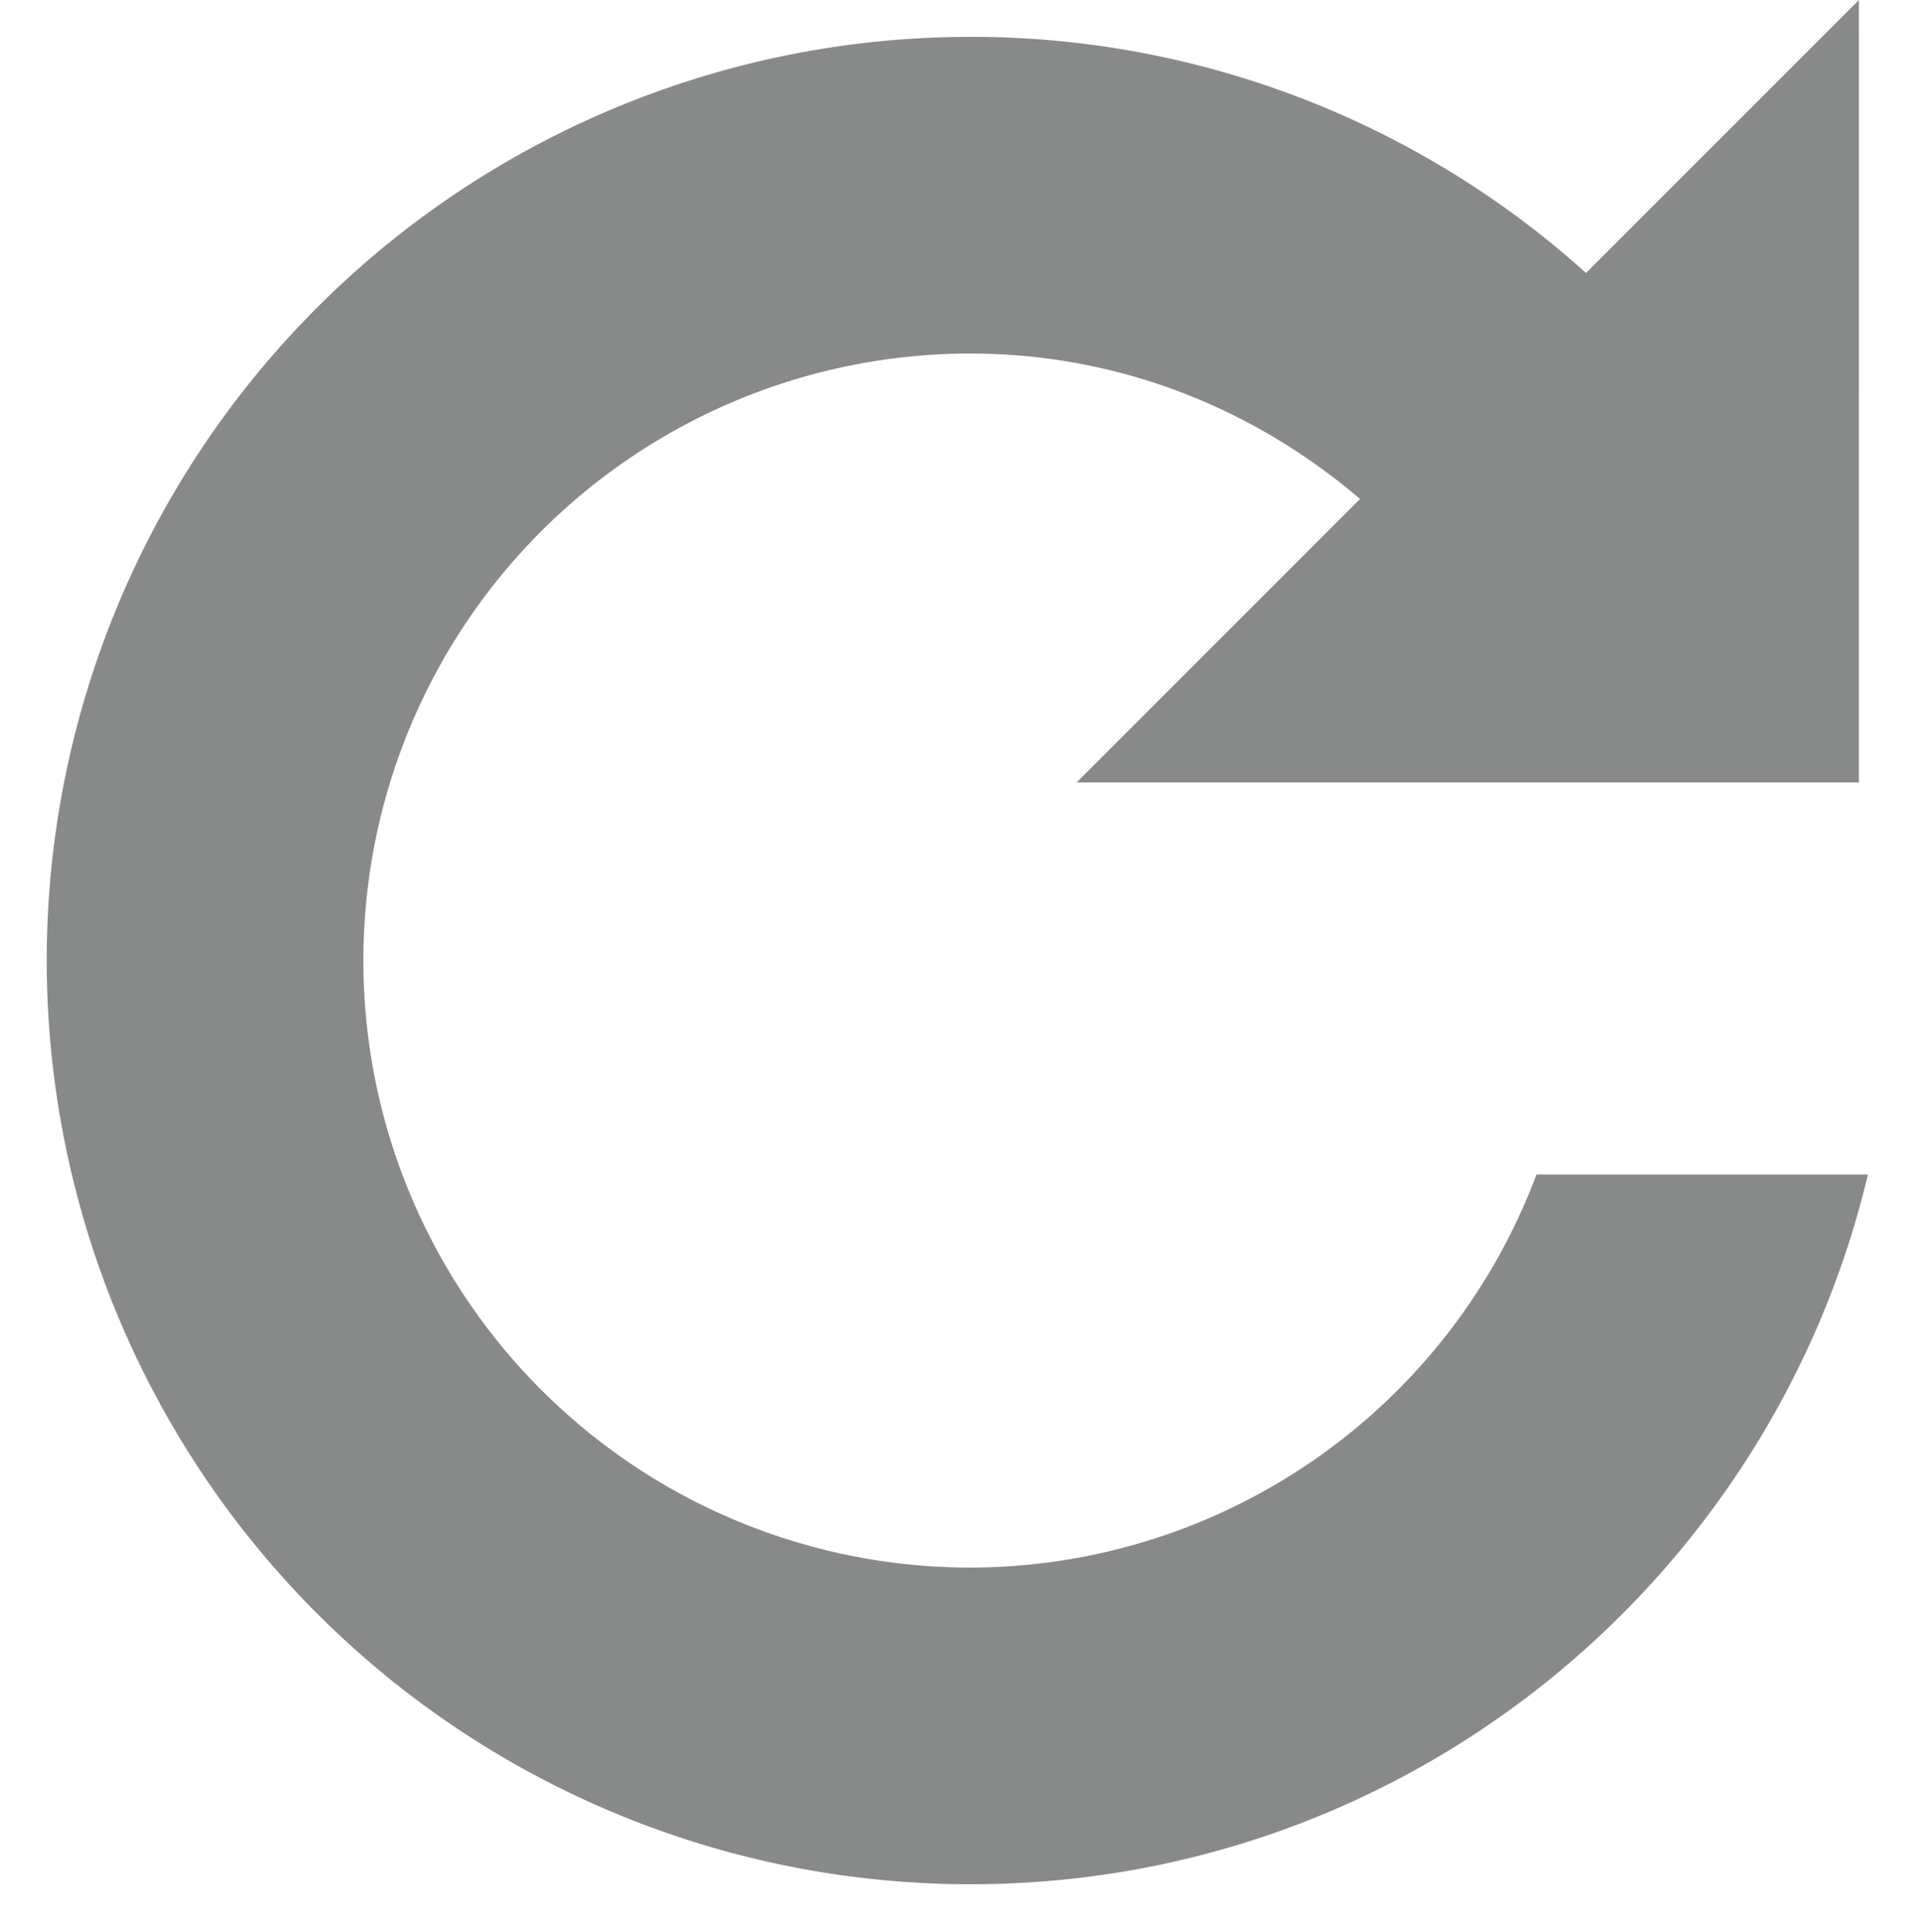 <svg xmlns="http://www.w3.org/2000/svg" width="15.167" height="15.25"><path d="M12.131 9.272a4.781 4.781 0 0 1-4.47 3.103 4.792 4.792 0 0 1 0-9.584c1.179 0 2.246.438 3.077 1.148L8.5 6.177h6.177V0l-2.155 2.155A7.247 7.247 0 0 0 7.661.291a7.292 7.292 0 0 0 0 14.584c3.445 0 6.324-2.391 7.087-5.603h-2.617z" fill="#888989"/></svg>